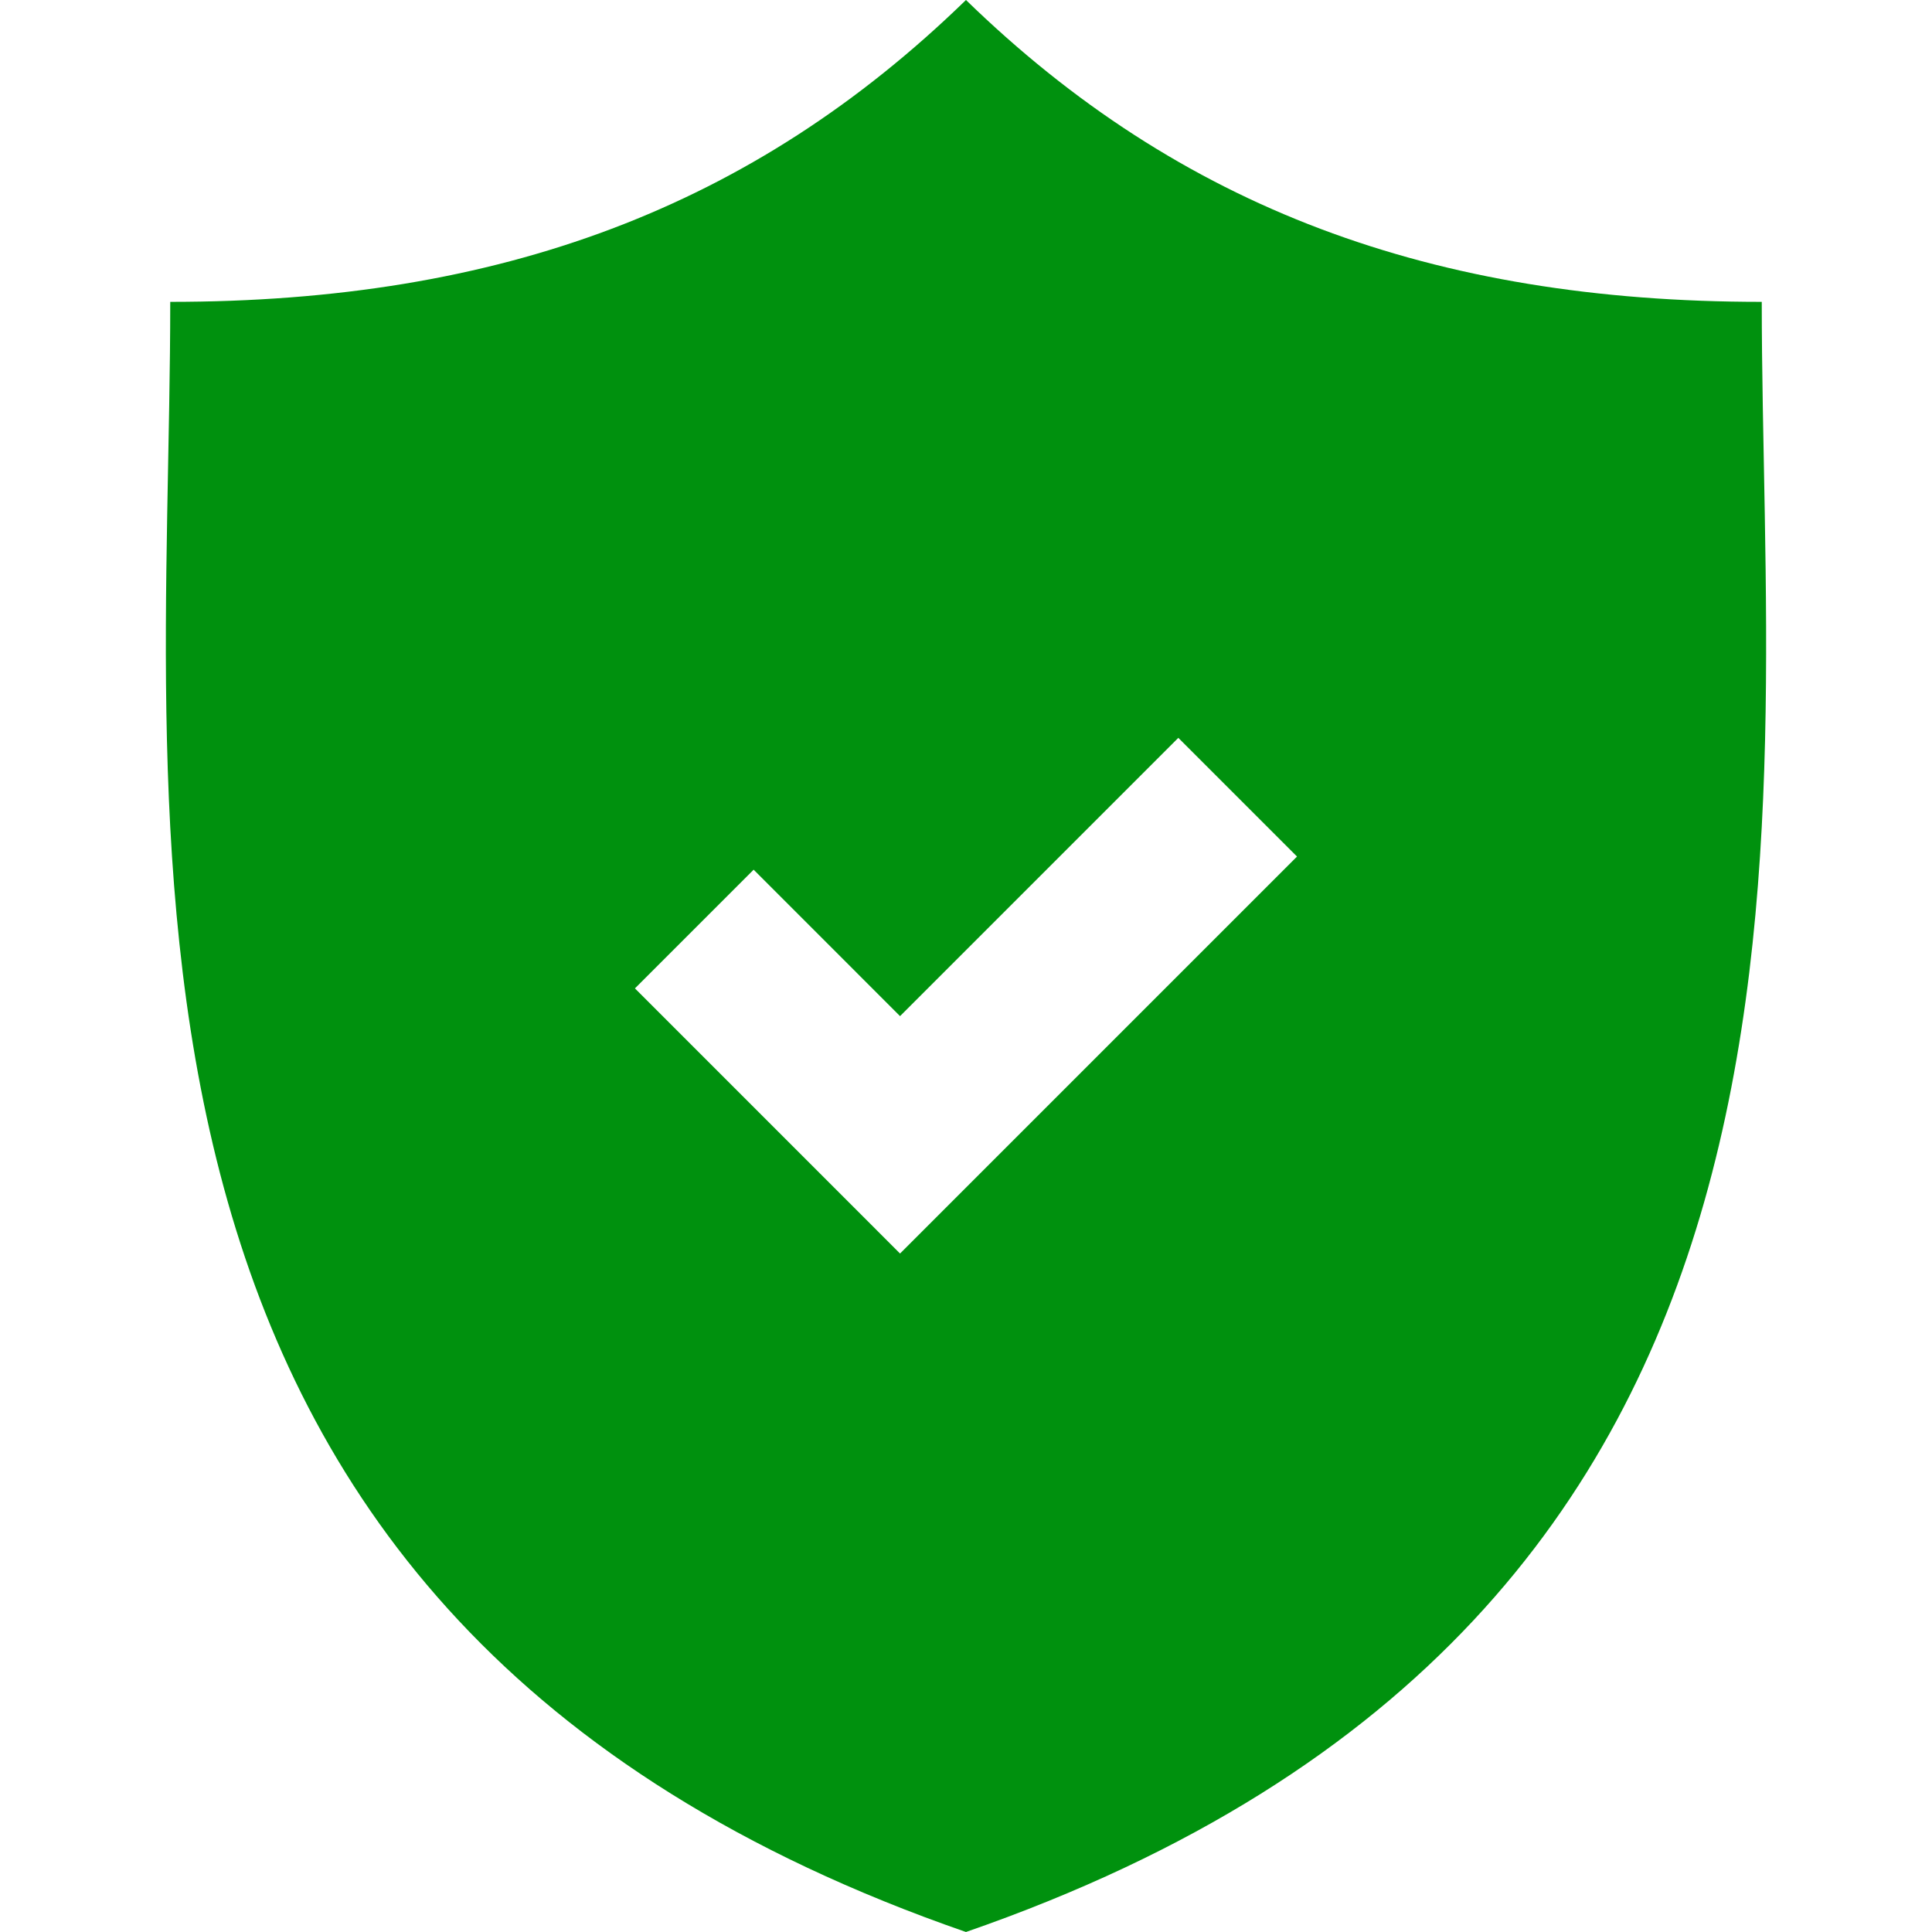 <?xml version="1.0"?>
<svg xmlns="http://www.w3.org/2000/svg" xmlns:xlink="http://www.w3.org/1999/xlink" version="1.1" id="Capa_1" x="0px" y="0px" viewBox="0 0 347.971 347.971" style="enable-background:new 0 0 347.971 347.971;" xml:space="preserve" width="512px" height="512px" class=""><g><path d="M317.309,54.367C257.933,54.367,212.445,37.403,173.98,0C135.519,37.403,90.033,54.367,30.662,54.367  c0,97.405-20.155,236.937,143.317,293.604C337.463,291.305,317.309,151.773,317.309,54.367z M162.107,225.773l-47.749-47.756  l21.379-21.378l26.37,26.376l50.121-50.122l21.378,21.378L162.107,225.773z" data-original="#000000" class="active-path" data-old_color="#00910e" fill="#00910E"/></g> </svg>
